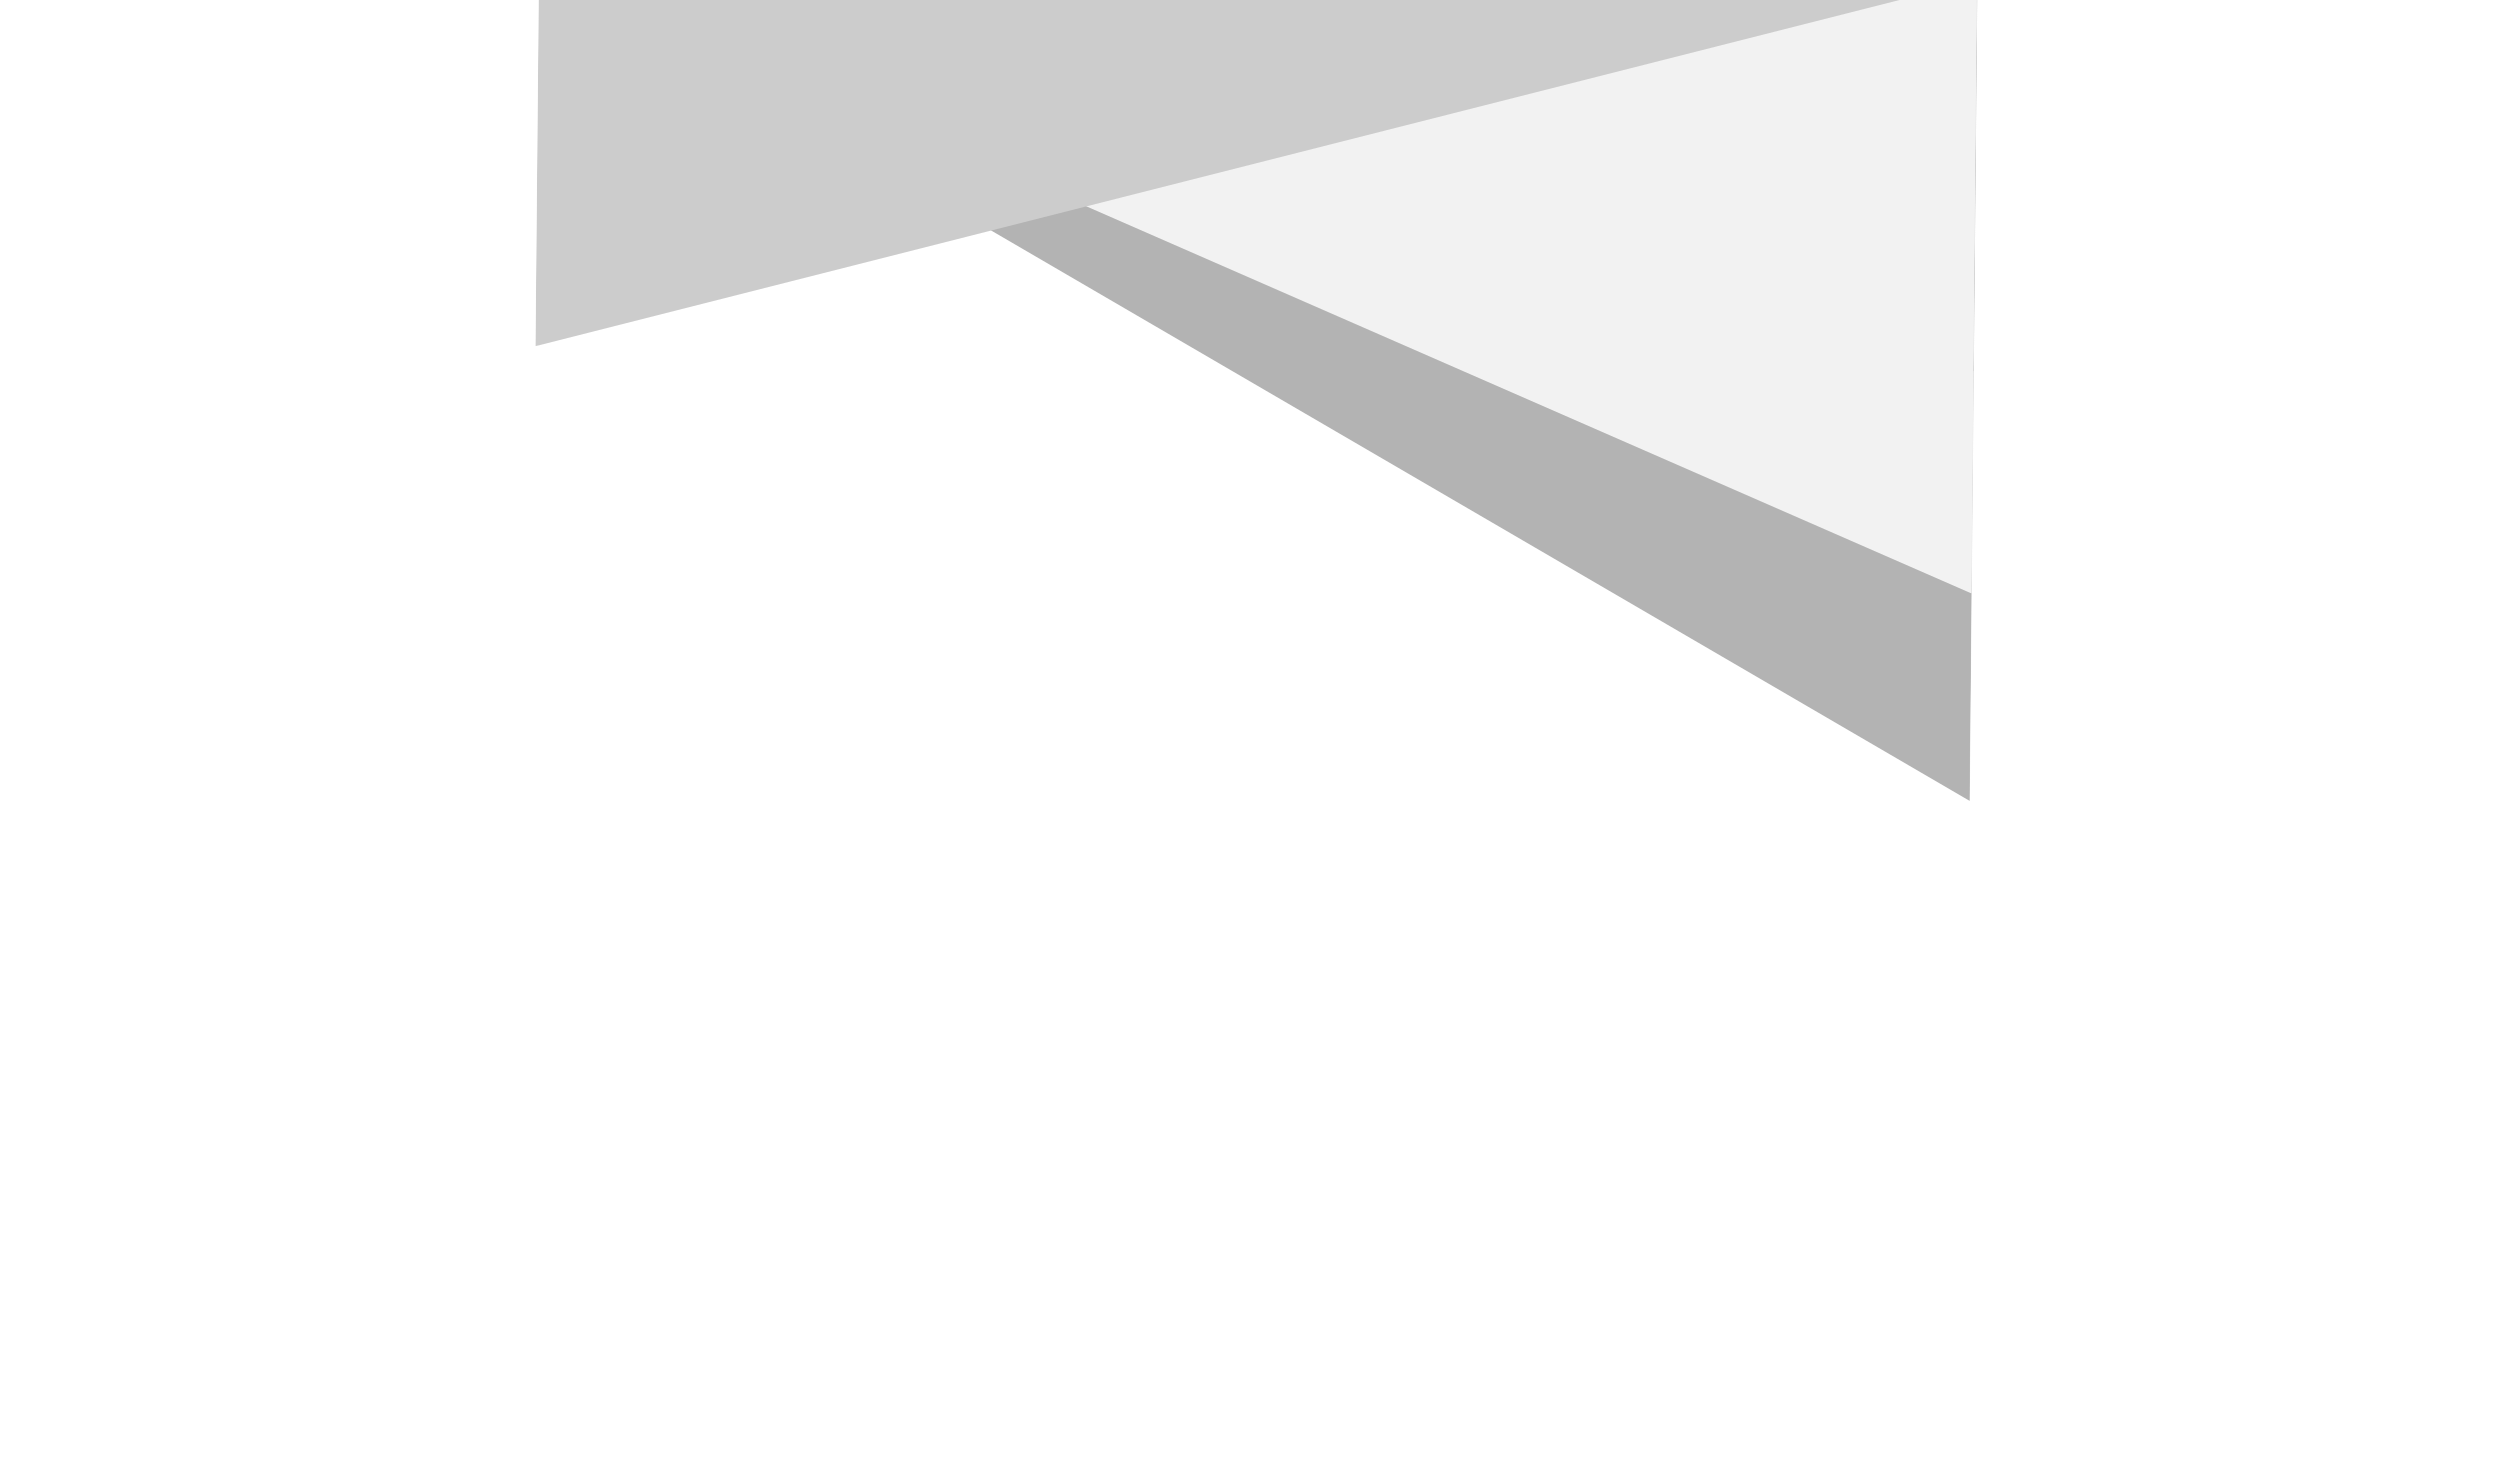 <?xml version="1.0" encoding="utf-8"?>
<!-- Generator: Adobe Illustrator 25.4.1, SVG Export Plug-In . SVG Version: 6.00 Build 0)  -->
<svg version="1.1" id="Layer_1" xmlns="http://www.w3.org/2000/svg" xmlns:xlink="http://www.w3.org/1999/xlink" x="0px" y="0px"
	 viewBox="0 0 5000 2916" style="enable-background:new 0 0 5000 2916;" xml:space="preserve">
<style type="text/css">
	.st0{fill-rule:evenodd;clip-rule:evenodd;fill:#FFFFFF;}
	.st1{filter:url(#Adobe_OpacityMaskFilter);}
	.st2{fill:url(#SVGID_00000152227808163109092710000017684584607079476908_);}
	.st3{mask:url(#SVGID_1_);fill-rule:evenodd;clip-rule:evenodd;fill:#B3B3B3;}
	.st4{filter:url(#Adobe_OpacityMaskFilter_00000013178990227344766870000001557812945056615818_);}
	.st5{fill:url(#SVGID_00000152245249842384263790000015845310728684746653_);}
	.st6{mask:url(#SVGID_00000091727327396127631730000008360054202559673749_);fill-rule:evenodd;clip-rule:evenodd;fill:#999999;}
	.st7{filter:url(#Adobe_OpacityMaskFilter_00000146467854334988547090000001035087985355948212_);}
	.st8{fill:url(#SVGID_00000174571909864644560170000010662015230455005826_);}
	.st9{mask:url(#SVGID_00000085952574756065120120000012949957241500501668_);fill-rule:evenodd;clip-rule:evenodd;fill:#F2F2F2;}
	.st10{filter:url(#Adobe_OpacityMaskFilter_00000142147300352884098600000013330367727230256791_);}
	.st11{fill:url(#SVGID_00000071560462980998445670000010053245168961148331_);}
	.st12{mask:url(#SVGID_00000135692666357127477640000011708747064556618906_);fill-rule:evenodd;clip-rule:evenodd;fill:#CCCCCC;}
</style>
<g>
	
		<rect x="1034.35" y="-23.14" transform="matrix(9.257826e-03 -1 1 9.257826e-03 1064.171 3904.982)" class="st0" width="2936.77" height="2877.19"/>
	<defs>
		<filter id="Adobe_OpacityMaskFilter" filterUnits="userSpaceOnUse" x="1077.8" y="-66.19" width="2877.06" height="1668.18">
			<feColorMatrix  type="matrix" values="1 0 0 0 0  0 1 0 0 0  0 0 1 0 0  0 0 0 1 0"/>
		</filter>
	</defs>
	<mask maskUnits="userSpaceOnUse" x="1077.8" y="-66.19" width="2877.06" height="1668.18" id="SVGID_1_">
		<g class="st1">
			
				<linearGradient id="SVGID_00000168808825463311913210000003762220122609463470_" gradientUnits="userSpaceOnUse" x1="218.332" y1="2944.922" x2="-1903.574" y2="6302.124" gradientTransform="matrix(5.437620e-03 -0.587 0.987 9.135665e-03 -1687.228 370.517)">
				<stop  offset="0" style="stop-color:#FFFFFF"/>
				<stop  offset="1" style="stop-color:#000000"/>
			</linearGradient>
			<polygon style="fill:url(#SVGID_00000168808825463311913210000003762220122609463470_);" points="3939.66,1602 3954.86,-39.55 
				1077.8,-66.19 1062.6,1575.36 			"/>
		</g>
	</mask>
	<polygon class="st3" points="1077.8,-66.19 3939.66,1602 3954.86,-39.55 	"/>
	<defs>
		
			<filter id="Adobe_OpacityMaskFilter_00000071521942374526276580000002491665964148774811_" filterUnits="userSpaceOnUse" x="1077.8" y="-66.19" width="2877.06" height="808.91">
			<feColorMatrix  type="matrix" values="1 0 0 0 0  0 1 0 0 0  0 0 1 0 0  0 0 0 1 0"/>
		</filter>
	</defs>
	
		<mask maskUnits="userSpaceOnUse" x="1077.8" y="-66.19" width="2877.06" height="808.91" id="SVGID_00000085942930098012596380000006440205777329800606_">
		<g style="filter:url(#Adobe_OpacityMaskFilter_00000071521942374526276580000002491665964148774811_);">
			
				<linearGradient id="SVGID_00000103263026873295802350000016565591706111973763_" gradientUnits="userSpaceOnUse" x1="-1251.544" y1="5367.985" x2="-205.045" y2="3809.477" gradientTransform="matrix(5.437620e-03 -0.587 0.987 9.135665e-03 -1683.824 2.816)">
				<stop  offset="0" style="stop-color:#FFFFFF"/>
				<stop  offset="1" style="stop-color:#000000"/>
			</linearGradient>
			<polygon style="fill:url(#SVGID_00000103263026873295802350000016565591706111973763_);" points="3947.62,742.72 3954.86,-39.55 
				1077.8,-66.19 1070.56,716.08 			"/>
		</g>
	</mask>
	
		<polygon style="mask:url(#SVGID_00000085942930098012596380000006440205777329800606_);fill-rule:evenodd;clip-rule:evenodd;fill:#999999;" points="
		1077.8,-66.19 3947.62,742.72 3954.86,-39.55 	"/>
	<defs>
		
			<filter id="Adobe_OpacityMaskFilter_00000132805408411502394720000010896246128937014204_" filterUnits="userSpaceOnUse" x="1077.8" y="-66.19" width="2877.06" height="1253.36">
			<feColorMatrix  type="matrix" values="1 0 0 0 0  0 1 0 0 0  0 0 1 0 0  0 0 0 1 0"/>
		</filter>
	</defs>
	
		<mask maskUnits="userSpaceOnUse" x="1077.8" y="-66.19" width="2877.06" height="1253.36" id="SVGID_00000085944903406187143780000017617460021000502179_">
		<g style="filter:url(#Adobe_OpacityMaskFilter_00000132805408411502394720000010896246128937014204_);">
			
				<linearGradient id="SVGID_00000181047638830580323240000000060947339188379522_" gradientUnits="userSpaceOnUse" x1="2173.771" y1="1874.38" x2="-2011.503" y2="5521.377" gradientTransform="matrix(5.437620e-03 -0.587 0.987 9.135665e-03 -1685.585 193.006)">
				<stop  offset="0" style="stop-color:#FFFFFF"/>
				<stop  offset="1" style="stop-color:#000000"/>
			</linearGradient>
			<polygon style="fill:url(#SVGID_00000181047638830580323240000000060947339188379522_);" points="3943.5,1187.17 3954.86,-39.55 
				1077.8,-66.19 1066.44,1160.54 			"/>
		</g>
	</mask>
	
		<polygon style="mask:url(#SVGID_00000085944903406187143780000017617460021000502179_);fill-rule:evenodd;clip-rule:evenodd;fill:#F2F2F2;" points="
		1077.8,-66.19 3943.5,1187.17 3947.62,742.72 3954.86,-39.55 	"/>
	<defs>
		
			<filter id="Adobe_OpacityMaskFilter_00000124153531533831643570000001324473171676989356_" filterUnits="userSpaceOnUse" x="1070.78" y="-66.19" width="2884.09" height="758.57">
			<feColorMatrix  type="matrix" values="1 0 0 0 0  0 1 0 0 0  0 0 1 0 0  0 0 0 1 0"/>
		</filter>
	</defs>
	
		<mask maskUnits="userSpaceOnUse" x="1070.78" y="-66.19" width="2884.09" height="758.57" id="SVGID_00000121264332585946341760000005260741983226751876_">
		<g style="filter:url(#Adobe_OpacityMaskFilter_00000124153531533831643570000001324473171676989356_);">
			
				<linearGradient id="SVGID_00000077298092282945977930000012836968363392520841_" gradientUnits="userSpaceOnUse" x1="-1218.464" y1="3224.422" x2="-261.42" y2="4602.617" gradientTransform="matrix(5.437620e-03 -0.587 0.987 9.135665e-03 -1683.73 -7.327)">
				<stop  offset="0" style="stop-color:#FFFFFF"/>
				<stop  offset="1" style="stop-color:#000000"/>
			</linearGradient>
			<polygon style="fill:url(#SVGID_00000077298092282945977930000012836968363392520841_);" points="3947.84,719.02 3954.86,-39.55 
				1077.8,-66.19 1070.78,692.38 			"/>
		</g>
	</mask>
	
		<polygon style="mask:url(#SVGID_00000121264332585946341760000005260741983226751876_);fill-rule:evenodd;clip-rule:evenodd;fill:#CCCCCC;" points="
		1077.8,-66.19 1070.78,692.38 1982.31,461.05 2172.77,412.72 2490.63,332.05 3954.86,-39.55 	"/>
</g>
</svg>
